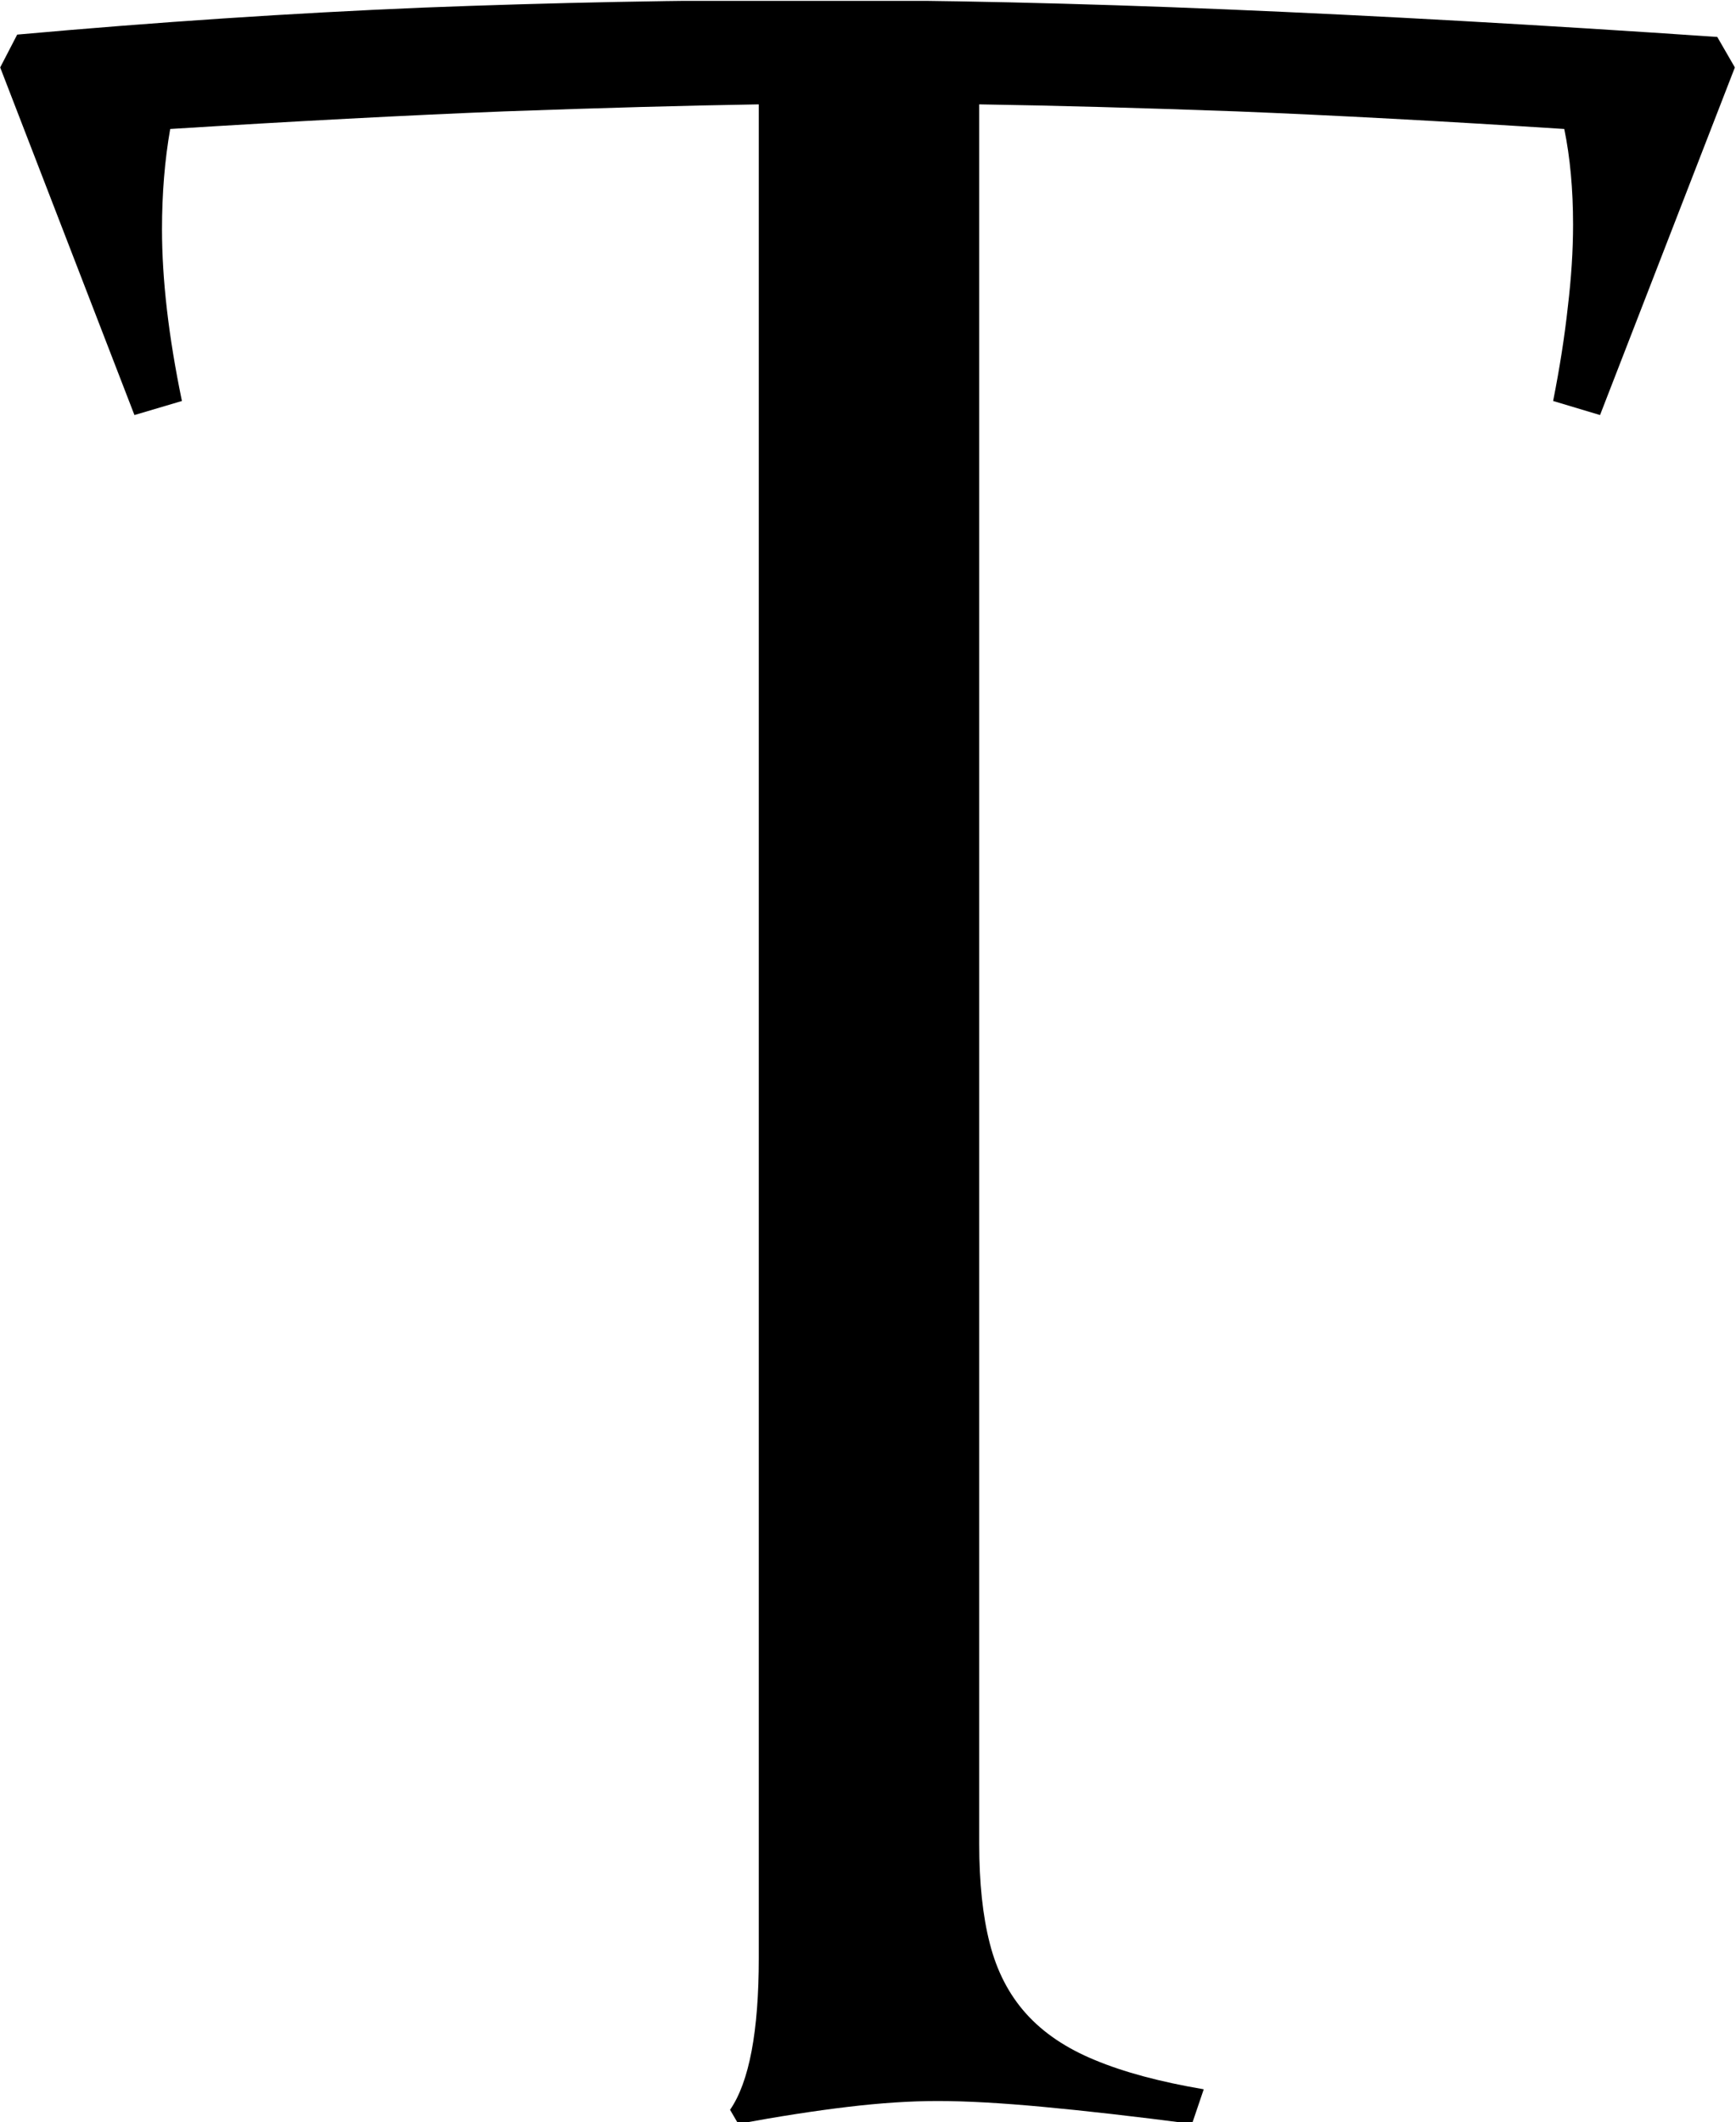 <svg xmlns="http://www.w3.org/2000/svg" version="1.1" xmlns:xlink="http://www.w3.org/1999/xlink" xmlns:svgjs="http://svgjs.dev/svgjs" width="2000" height="2445" viewBox="0 0 2000 2445"><g transform="matrix(1,0,0,1,-0.539,0.99)"><svg viewBox="0 0 202 247" data-background-color="#000000" preserveAspectRatio="xMidYMid meet" height="2445" width="2000" xmlns="http://www.w3.org/2000/svg" xmlns:xlink="http://www.w3.org/1999/xlink"><g id="tight-bounds" transform="matrix(1,0,0,1,0.054,-0.1)"><svg viewBox="0 0 201.891 247.2" height="247.2" width="201.891"><g><svg viewBox="0 0 201.891 247.2" height="247.2" width="201.891"><g><svg viewBox="0 0 201.891 247.2" height="247.2" width="201.891"><g id="textblocktransform"><svg viewBox="0 0 201.891 247.2" height="247.2" width="201.891" id="textblock"><g><svg viewBox="0 0 201.891 247.2" height="247.2" width="201.891"><g transform="matrix(1,0,0,1,0,0)"><svg width="201.891" viewBox="0.76 -35.84 29.59 36.23" height="247.2" data-palette-color="#f7f7f7"><path d="M0.76-34.69L1.05-35.25Q4.61-35.57 7.96-35.71 11.3-35.84 14.58-35.84L14.58-35.84Q17.85-35.84 21.68-35.68 25.51-35.52 30.05-35.21L30.05-35.21 30.35-34.69 28.05-28.76 27.25-29Q27.42-29.86 27.5-30.6 27.59-31.35 27.59-32.01L27.59-32.01Q27.59-32.91 27.44-33.64L27.44-33.64Q24.34-33.84 21.86-33.94 19.38-34.03 17.46-34.06L17.46-34.06 17.46-4.39Q17.46-3.39 17.64-2.69 17.82-1.98 18.26-1.49 18.7-1 19.43-0.7 20.17-0.39 21.29-0.2L21.29-0.2 21.09 0.39Q19.63 0.2 18.55 0.1 17.48 0 16.75 0L16.75 0Q16.06 0 15.22 0.1 14.38 0.2 13.35 0.39L13.35 0.39 13.21 0.15Q13.7-0.56 13.7-2.44L13.7-2.44 13.7-34.06Q11.84-34.03 9.35-33.94 6.86-33.84 3.66-33.64L3.66-33.64Q3.52-32.84 3.52-31.93L3.52-31.93Q3.52-30.64 3.86-29L3.86-29 3.05-28.76 0.76-34.69Z" opacity="1" transform="matrix(1,0,0,1,0,0)" fill="#000000" class="wordmark-text-0" data-fill-palette-color="primary" id="text-0"></path></svg></g></svg></g></svg></g></svg></g></svg></g><defs></defs></svg><rect width="201.891" height="247.2" fill="none" stroke="none" visibility="hidden"></rect></g></svg></g></svg>